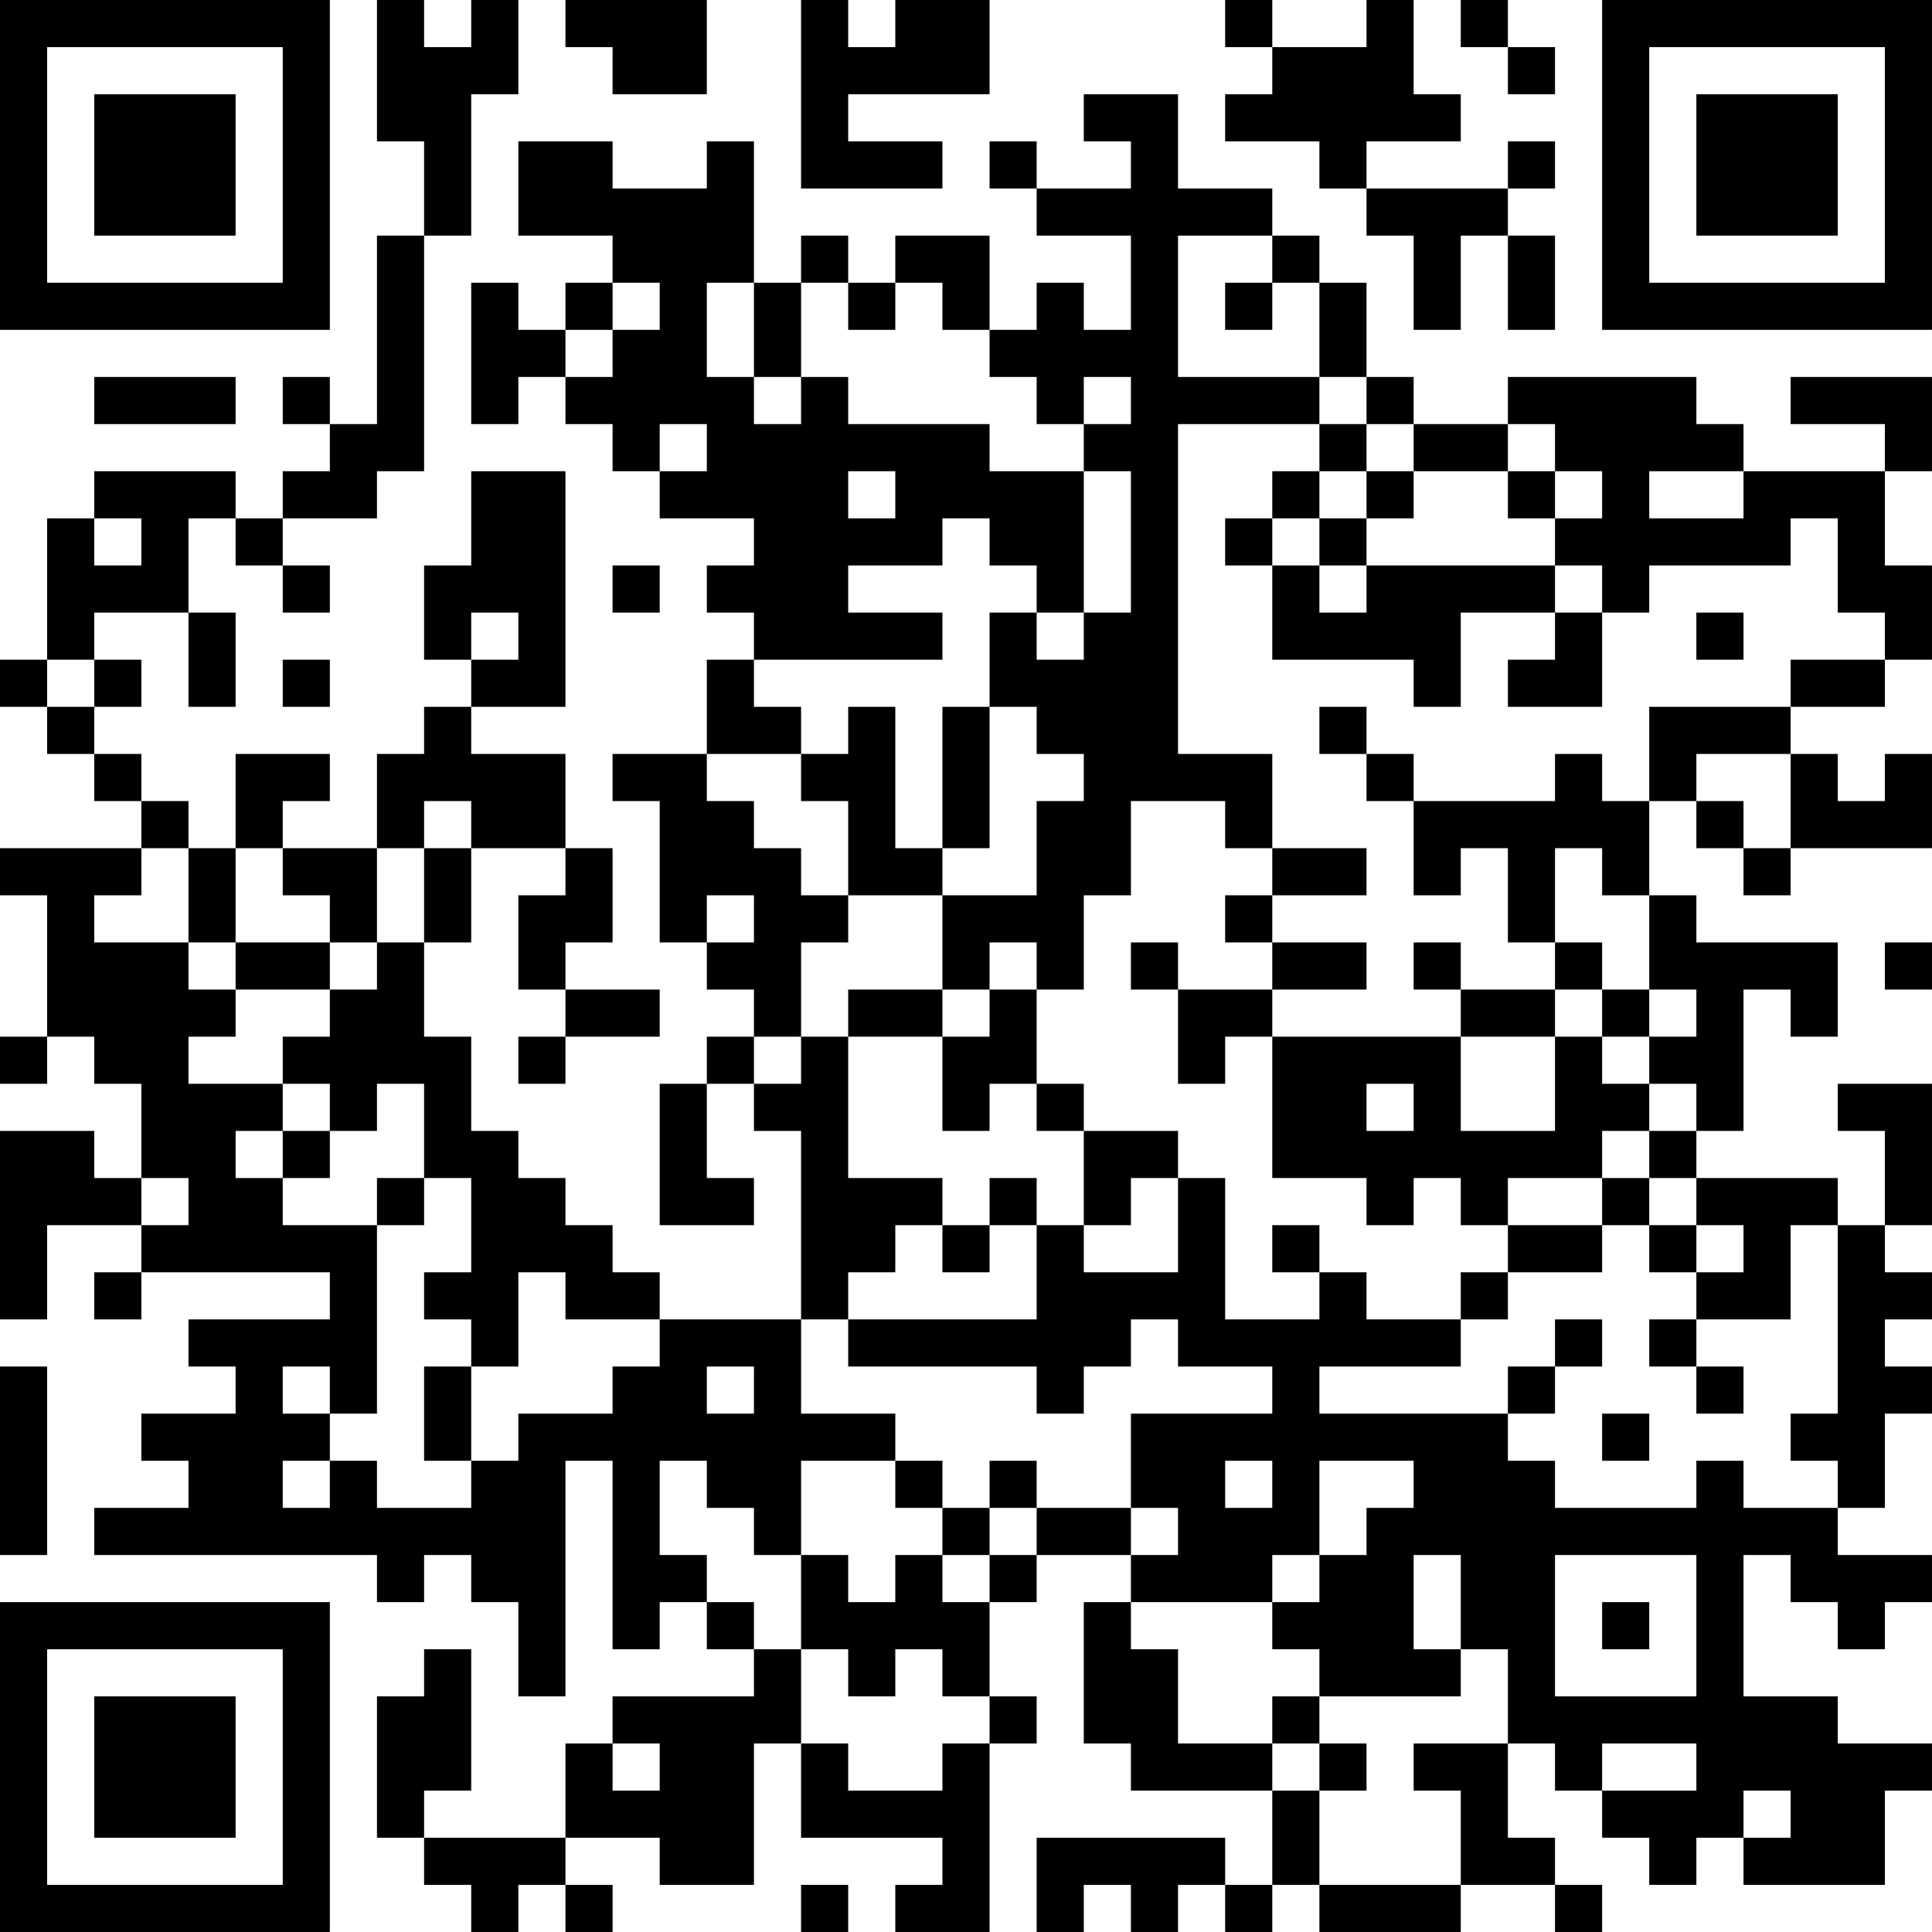 <?xml version="1.0" encoding="UTF-8"?>
<svg xmlns="http://www.w3.org/2000/svg" version="1.1" width="200" height="200" viewBox="0 0 200 200"><rect x="0" y="0" width="200" height="200" fill="#ffffff"/><g transform="scale(4.878)"><g transform="translate(0,0)"><path fill-rule="evenodd" d="M8 0L8 3L9 3L9 5L8 5L8 9L7 9L7 8L6 8L6 9L7 9L7 10L6 10L6 11L5 11L5 10L2 10L2 11L1 11L1 14L0 14L0 15L1 15L1 16L2 16L2 17L3 17L3 18L0 18L0 19L1 19L1 22L0 22L0 23L1 23L1 22L2 22L2 23L3 23L3 25L2 25L2 24L0 24L0 28L1 28L1 26L3 26L3 27L2 27L2 28L3 28L3 27L7 27L7 28L4 28L4 29L5 29L5 30L3 30L3 31L4 31L4 32L2 32L2 33L8 33L8 34L9 34L9 33L10 33L10 34L11 34L11 36L12 36L12 31L13 31L13 35L14 35L14 34L15 34L15 35L16 35L16 36L13 36L13 37L12 37L12 39L9 39L9 38L10 38L10 35L9 35L9 36L8 36L8 39L9 39L9 40L10 40L10 41L11 41L11 40L12 40L12 41L13 41L13 40L12 40L12 39L14 39L14 40L16 40L16 37L17 37L17 39L20 39L20 40L19 40L19 41L21 41L21 37L22 37L22 36L21 36L21 34L22 34L22 33L24 33L24 34L23 34L23 37L24 37L24 38L27 38L27 40L26 40L26 39L22 39L22 41L23 41L23 40L24 40L24 41L25 41L25 40L26 40L26 41L27 41L27 40L28 40L28 41L31 41L31 40L33 40L33 41L34 41L34 40L33 40L33 39L32 39L32 37L33 37L33 38L34 38L34 39L35 39L35 40L36 40L36 39L37 39L37 40L40 40L40 38L41 38L41 37L39 37L39 36L37 36L37 33L38 33L38 34L39 34L39 35L40 35L40 34L41 34L41 33L39 33L39 32L40 32L40 30L41 30L41 29L40 29L40 28L41 28L41 27L40 27L40 26L41 26L41 23L39 23L39 24L40 24L40 26L39 26L39 25L36 25L36 24L37 24L37 21L38 21L38 22L39 22L39 20L36 20L36 19L35 19L35 17L36 17L36 18L37 18L37 19L38 19L38 18L41 18L41 16L40 16L40 17L39 17L39 16L38 16L38 15L40 15L40 14L41 14L41 12L40 12L40 10L41 10L41 8L38 8L38 9L40 9L40 10L37 10L37 9L36 9L36 8L32 8L32 9L30 9L30 8L29 8L29 6L28 6L28 5L27 5L27 4L25 4L25 2L23 2L23 3L24 3L24 4L22 4L22 3L21 3L21 4L22 4L22 5L24 5L24 7L23 7L23 6L22 6L22 7L21 7L21 5L19 5L19 6L18 6L18 5L17 5L17 6L16 6L16 3L15 3L15 4L13 4L13 3L11 3L11 5L13 5L13 6L12 6L12 7L11 7L11 6L10 6L10 9L11 9L11 8L12 8L12 9L13 9L13 10L14 10L14 11L16 11L16 12L15 12L15 13L16 13L16 14L15 14L15 16L13 16L13 17L14 17L14 20L15 20L15 21L16 21L16 22L15 22L15 23L14 23L14 26L16 26L16 25L15 25L15 23L16 23L16 24L17 24L17 28L14 28L14 27L13 27L13 26L12 26L12 25L11 25L11 24L10 24L10 22L9 22L9 20L10 20L10 18L12 18L12 19L11 19L11 21L12 21L12 22L11 22L11 23L12 23L12 22L14 22L14 21L12 21L12 20L13 20L13 18L12 18L12 16L10 16L10 15L12 15L12 10L10 10L10 12L9 12L9 14L10 14L10 15L9 15L9 16L8 16L8 18L6 18L6 17L7 17L7 16L5 16L5 18L4 18L4 17L3 17L3 16L2 16L2 15L3 15L3 14L2 14L2 13L4 13L4 15L5 15L5 13L4 13L4 11L5 11L5 12L6 12L6 13L7 13L7 12L6 12L6 11L8 11L8 10L9 10L9 5L10 5L10 2L11 2L11 0L10 0L10 1L9 1L9 0ZM12 0L12 1L13 1L13 2L15 2L15 0ZM17 0L17 4L20 4L20 3L18 3L18 2L21 2L21 0L19 0L19 1L18 1L18 0ZM26 0L26 1L27 1L27 2L26 2L26 3L28 3L28 4L29 4L29 5L30 5L30 7L31 7L31 5L32 5L32 7L33 7L33 5L32 5L32 4L33 4L33 3L32 3L32 4L29 4L29 3L31 3L31 2L30 2L30 0L29 0L29 1L27 1L27 0ZM31 0L31 1L32 1L32 2L33 2L33 1L32 1L32 0ZM25 5L25 8L28 8L28 9L25 9L25 16L27 16L27 18L26 18L26 17L24 17L24 19L23 19L23 21L22 21L22 20L21 20L21 21L20 21L20 19L22 19L22 17L23 17L23 16L22 16L22 15L21 15L21 13L22 13L22 14L23 14L23 13L24 13L24 10L23 10L23 9L24 9L24 8L23 8L23 9L22 9L22 8L21 8L21 7L20 7L20 6L19 6L19 7L18 7L18 6L17 6L17 8L16 8L16 6L15 6L15 8L16 8L16 9L17 9L17 8L18 8L18 9L21 9L21 10L23 10L23 13L22 13L22 12L21 12L21 11L20 11L20 12L18 12L18 13L20 13L20 14L16 14L16 15L17 15L17 16L15 16L15 17L16 17L16 18L17 18L17 19L18 19L18 20L17 20L17 22L16 22L16 23L17 23L17 22L18 22L18 25L20 25L20 26L19 26L19 27L18 27L18 28L17 28L17 30L19 30L19 31L17 31L17 33L16 33L16 32L15 32L15 31L14 31L14 33L15 33L15 34L16 34L16 35L17 35L17 37L18 37L18 38L20 38L20 37L21 37L21 36L20 36L20 35L19 35L19 36L18 36L18 35L17 35L17 33L18 33L18 34L19 34L19 33L20 33L20 34L21 34L21 33L22 33L22 32L24 32L24 33L25 33L25 32L24 32L24 30L27 30L27 29L25 29L25 28L24 28L24 29L23 29L23 30L22 30L22 29L18 29L18 28L22 28L22 26L23 26L23 27L25 27L25 25L26 25L26 28L28 28L28 27L29 27L29 28L31 28L31 29L28 29L28 30L32 30L32 31L33 31L33 32L36 32L36 31L37 31L37 32L39 32L39 31L38 31L38 30L39 30L39 26L38 26L38 28L36 28L36 27L37 27L37 26L36 26L36 25L35 25L35 24L36 24L36 23L35 23L35 22L36 22L36 21L35 21L35 19L34 19L34 18L33 18L33 20L32 20L32 18L31 18L31 19L30 19L30 17L33 17L33 16L34 16L34 17L35 17L35 15L38 15L38 14L40 14L40 13L39 13L39 11L38 11L38 12L35 12L35 13L34 13L34 12L33 12L33 11L34 11L34 10L33 10L33 9L32 9L32 10L30 10L30 9L29 9L29 8L28 8L28 6L27 6L27 5ZM13 6L13 7L12 7L12 8L13 8L13 7L14 7L14 6ZM26 6L26 7L27 7L27 6ZM2 8L2 9L5 9L5 8ZM14 9L14 10L15 10L15 9ZM28 9L28 10L27 10L27 11L26 11L26 12L27 12L27 14L30 14L30 15L31 15L31 13L33 13L33 14L32 14L32 15L34 15L34 13L33 13L33 12L29 12L29 11L30 11L30 10L29 10L29 9ZM18 10L18 11L19 11L19 10ZM28 10L28 11L27 11L27 12L28 12L28 13L29 13L29 12L28 12L28 11L29 11L29 10ZM32 10L32 11L33 11L33 10ZM35 10L35 11L37 11L37 10ZM2 11L2 12L3 12L3 11ZM13 12L13 13L14 13L14 12ZM10 13L10 14L11 14L11 13ZM36 13L36 14L37 14L37 13ZM1 14L1 15L2 15L2 14ZM6 14L6 15L7 15L7 14ZM18 15L18 16L17 16L17 17L18 17L18 19L20 19L20 18L21 18L21 15L20 15L20 18L19 18L19 15ZM28 15L28 16L29 16L29 17L30 17L30 16L29 16L29 15ZM36 16L36 17L37 17L37 18L38 18L38 16ZM9 17L9 18L8 18L8 20L7 20L7 19L6 19L6 18L5 18L5 20L4 20L4 18L3 18L3 19L2 19L2 20L4 20L4 21L5 21L5 22L4 22L4 23L6 23L6 24L5 24L5 25L6 25L6 26L8 26L8 30L7 30L7 29L6 29L6 30L7 30L7 31L6 31L6 32L7 32L7 31L8 31L8 32L10 32L10 31L11 31L11 30L13 30L13 29L14 29L14 28L12 28L12 27L11 27L11 29L10 29L10 28L9 28L9 27L10 27L10 25L9 25L9 23L8 23L8 24L7 24L7 23L6 23L6 22L7 22L7 21L8 21L8 20L9 20L9 18L10 18L10 17ZM27 18L27 19L26 19L26 20L27 20L27 21L25 21L25 20L24 20L24 21L25 21L25 23L26 23L26 22L27 22L27 25L29 25L29 26L30 26L30 25L31 25L31 26L32 26L32 27L31 27L31 28L32 28L32 27L34 27L34 26L35 26L35 27L36 27L36 26L35 26L35 25L34 25L34 24L35 24L35 23L34 23L34 22L35 22L35 21L34 21L34 20L33 20L33 21L31 21L31 20L30 20L30 21L31 21L31 22L27 22L27 21L29 21L29 20L27 20L27 19L29 19L29 18ZM15 19L15 20L16 20L16 19ZM5 20L5 21L7 21L7 20ZM40 20L40 21L41 21L41 20ZM18 21L18 22L20 22L20 24L21 24L21 23L22 23L22 24L23 24L23 26L24 26L24 25L25 25L25 24L23 24L23 23L22 23L22 21L21 21L21 22L20 22L20 21ZM33 21L33 22L31 22L31 24L33 24L33 22L34 22L34 21ZM29 23L29 24L30 24L30 23ZM6 24L6 25L7 25L7 24ZM3 25L3 26L4 26L4 25ZM8 25L8 26L9 26L9 25ZM21 25L21 26L20 26L20 27L21 27L21 26L22 26L22 25ZM32 25L32 26L34 26L34 25ZM27 26L27 27L28 27L28 26ZM33 28L33 29L32 29L32 30L33 30L33 29L34 29L34 28ZM35 28L35 29L36 29L36 30L37 30L37 29L36 29L36 28ZM0 29L0 33L1 33L1 29ZM9 29L9 31L10 31L10 29ZM15 29L15 30L16 30L16 29ZM34 30L34 31L35 31L35 30ZM19 31L19 32L20 32L20 33L21 33L21 32L22 32L22 31L21 31L21 32L20 32L20 31ZM26 31L26 32L27 32L27 31ZM28 31L28 33L27 33L27 34L24 34L24 35L25 35L25 37L27 37L27 38L28 38L28 40L31 40L31 38L30 38L30 37L32 37L32 35L31 35L31 33L30 33L30 35L31 35L31 36L28 36L28 35L27 35L27 34L28 34L28 33L29 33L29 32L30 32L30 31ZM33 33L33 36L36 36L36 33ZM34 34L34 35L35 35L35 34ZM27 36L27 37L28 37L28 38L29 38L29 37L28 37L28 36ZM13 37L13 38L14 38L14 37ZM34 37L34 38L36 38L36 37ZM37 38L37 39L38 39L38 38ZM17 40L17 41L18 41L18 40ZM0 0L0 7L7 7L7 0ZM1 1L1 6L6 6L6 1ZM2 2L2 5L5 5L5 2ZM34 0L34 7L41 7L41 0ZM35 1L35 6L40 6L40 1ZM36 2L36 5L39 5L39 2ZM0 34L0 41L7 41L7 34ZM1 35L1 40L6 40L6 35ZM2 36L2 39L5 39L5 36Z" fill="#000000"/></g></g></svg>
